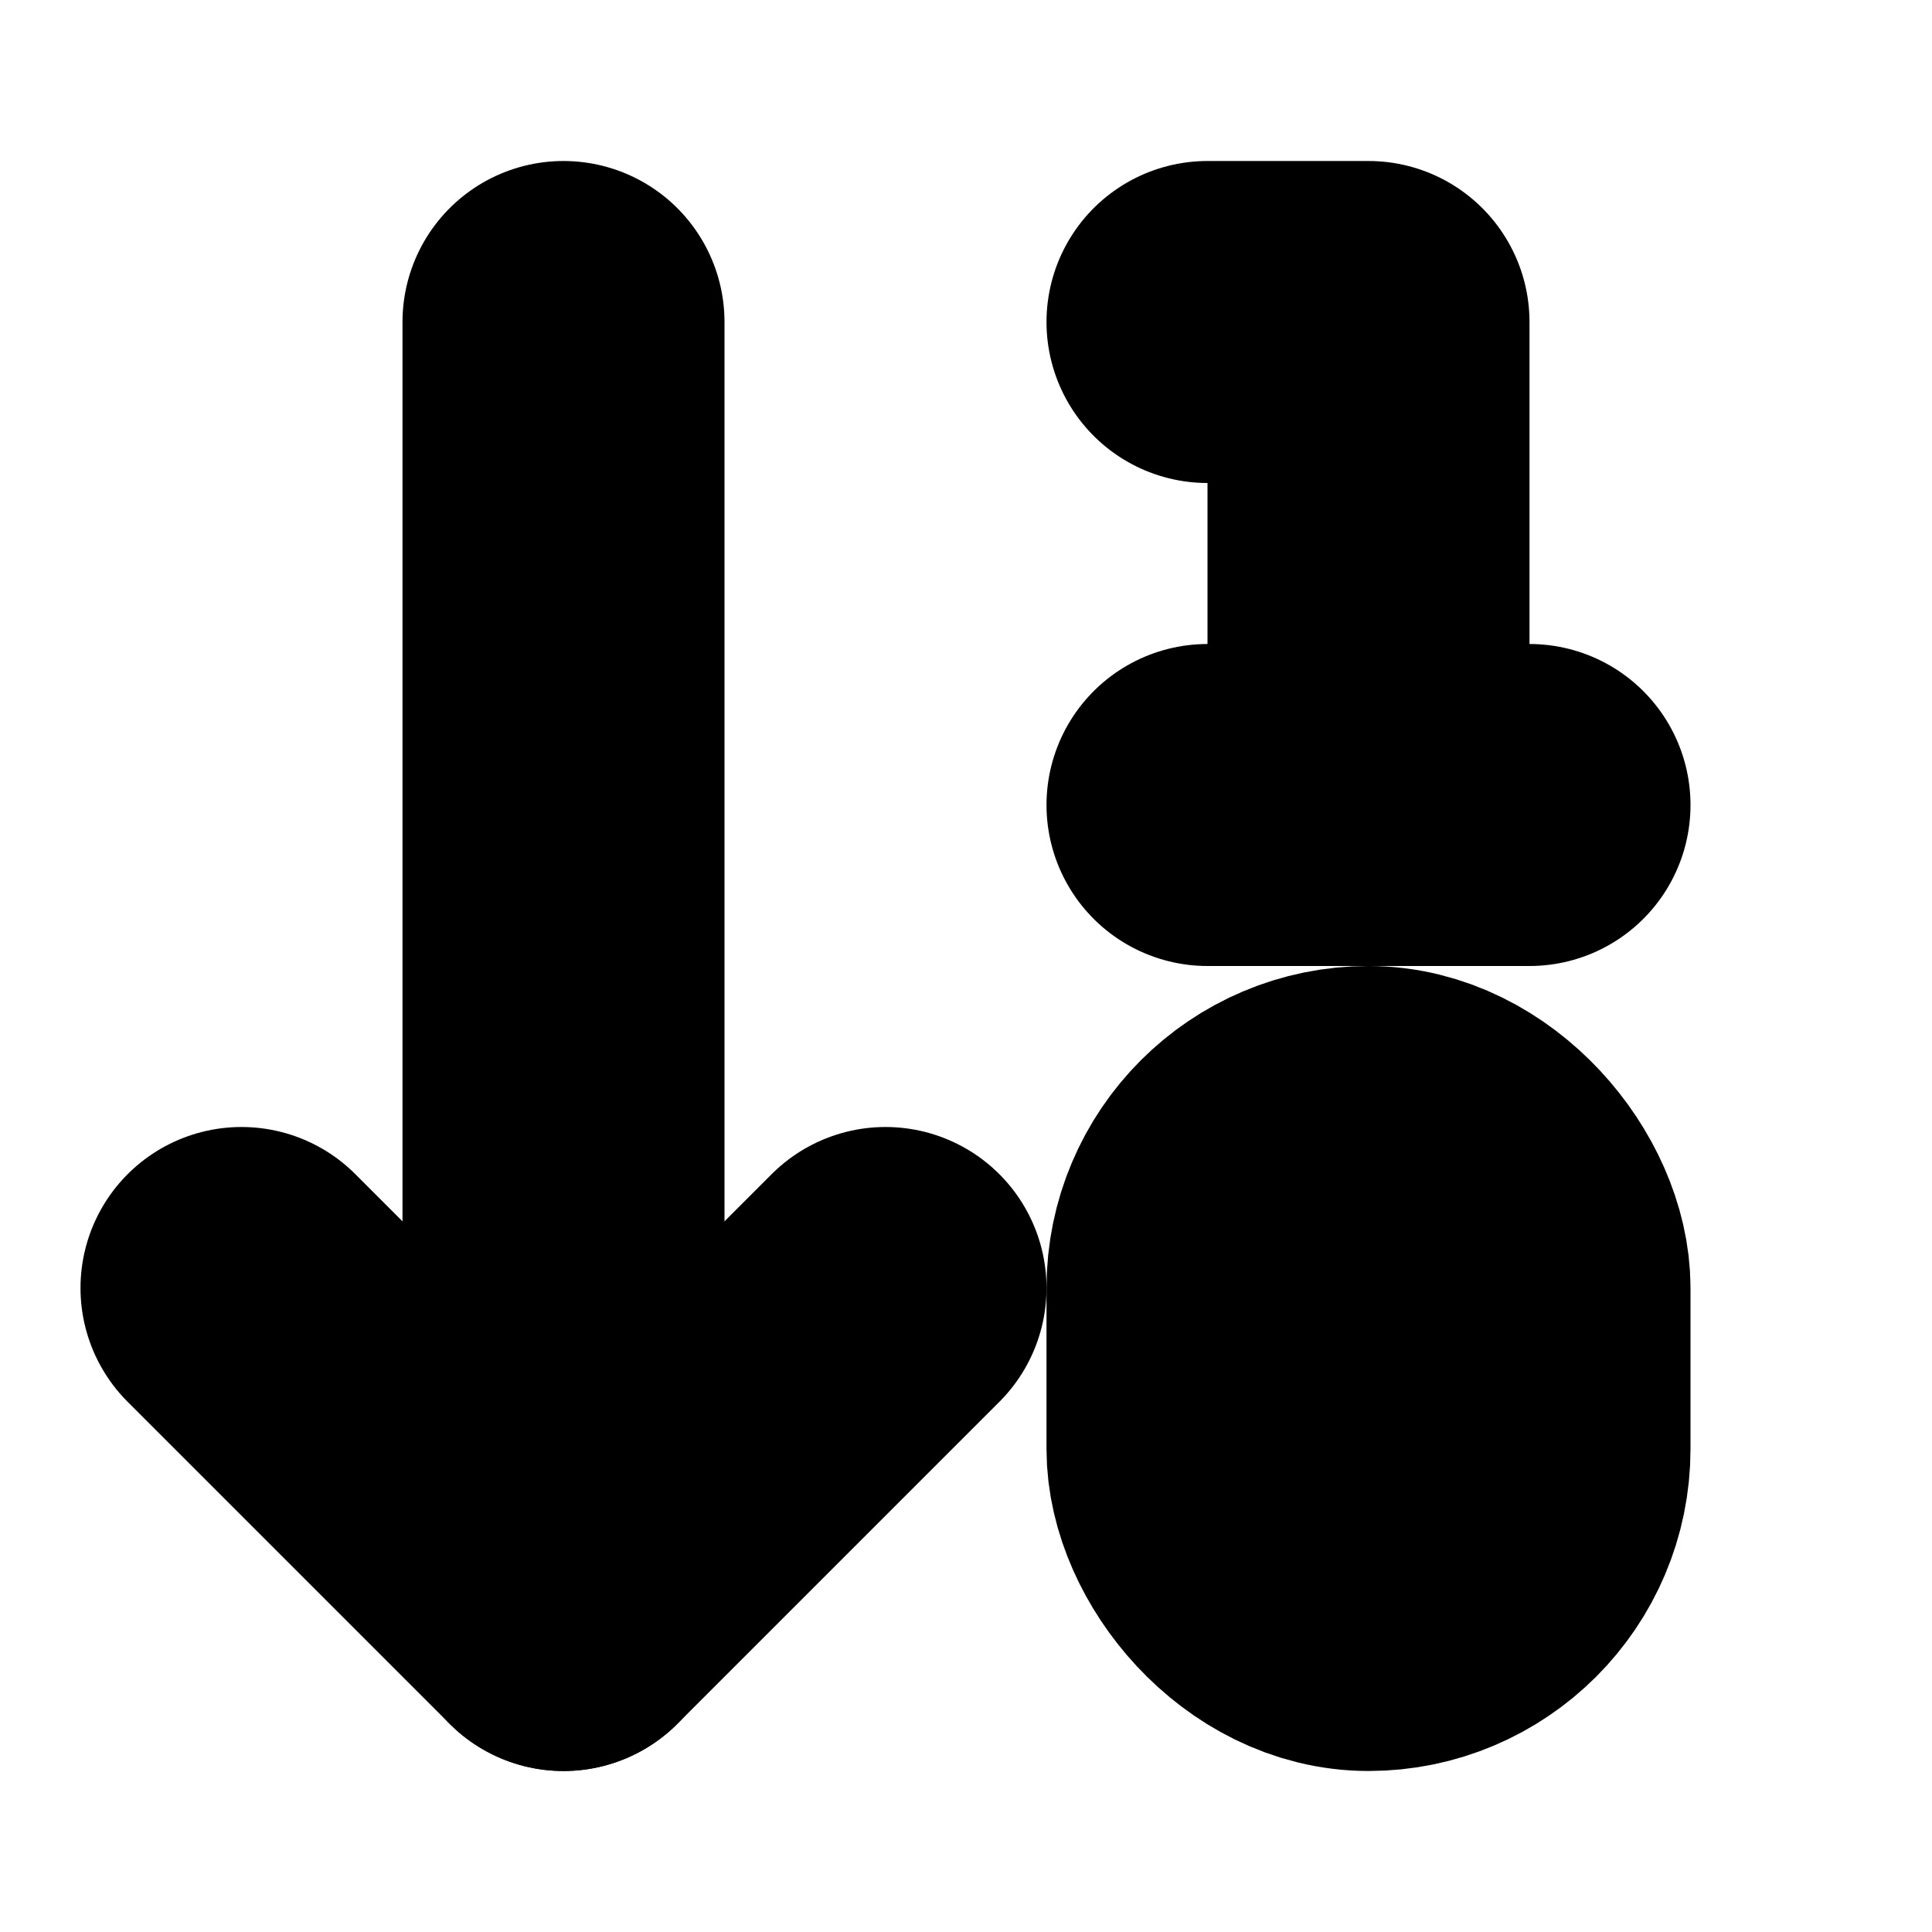 <?xml version="1.0"?>
<svg xmlns="http://www.w3.org/2000/svg" width="24" height="24" viewBox="0 0 24 24" fill="none" stroke="currentColor" stroke-width="4.000" stroke-linecap="round" stroke-linejoin="round">
  <path d="m3 16 4 4 4-4"/>
  <path d="M7 20V4"/>
  <path d="M17 10V4h-2"/>
  <path d="M15 10h4"/>
  <rect x="15" y="14" width="4" height="6" ry="2"/>
</svg>
